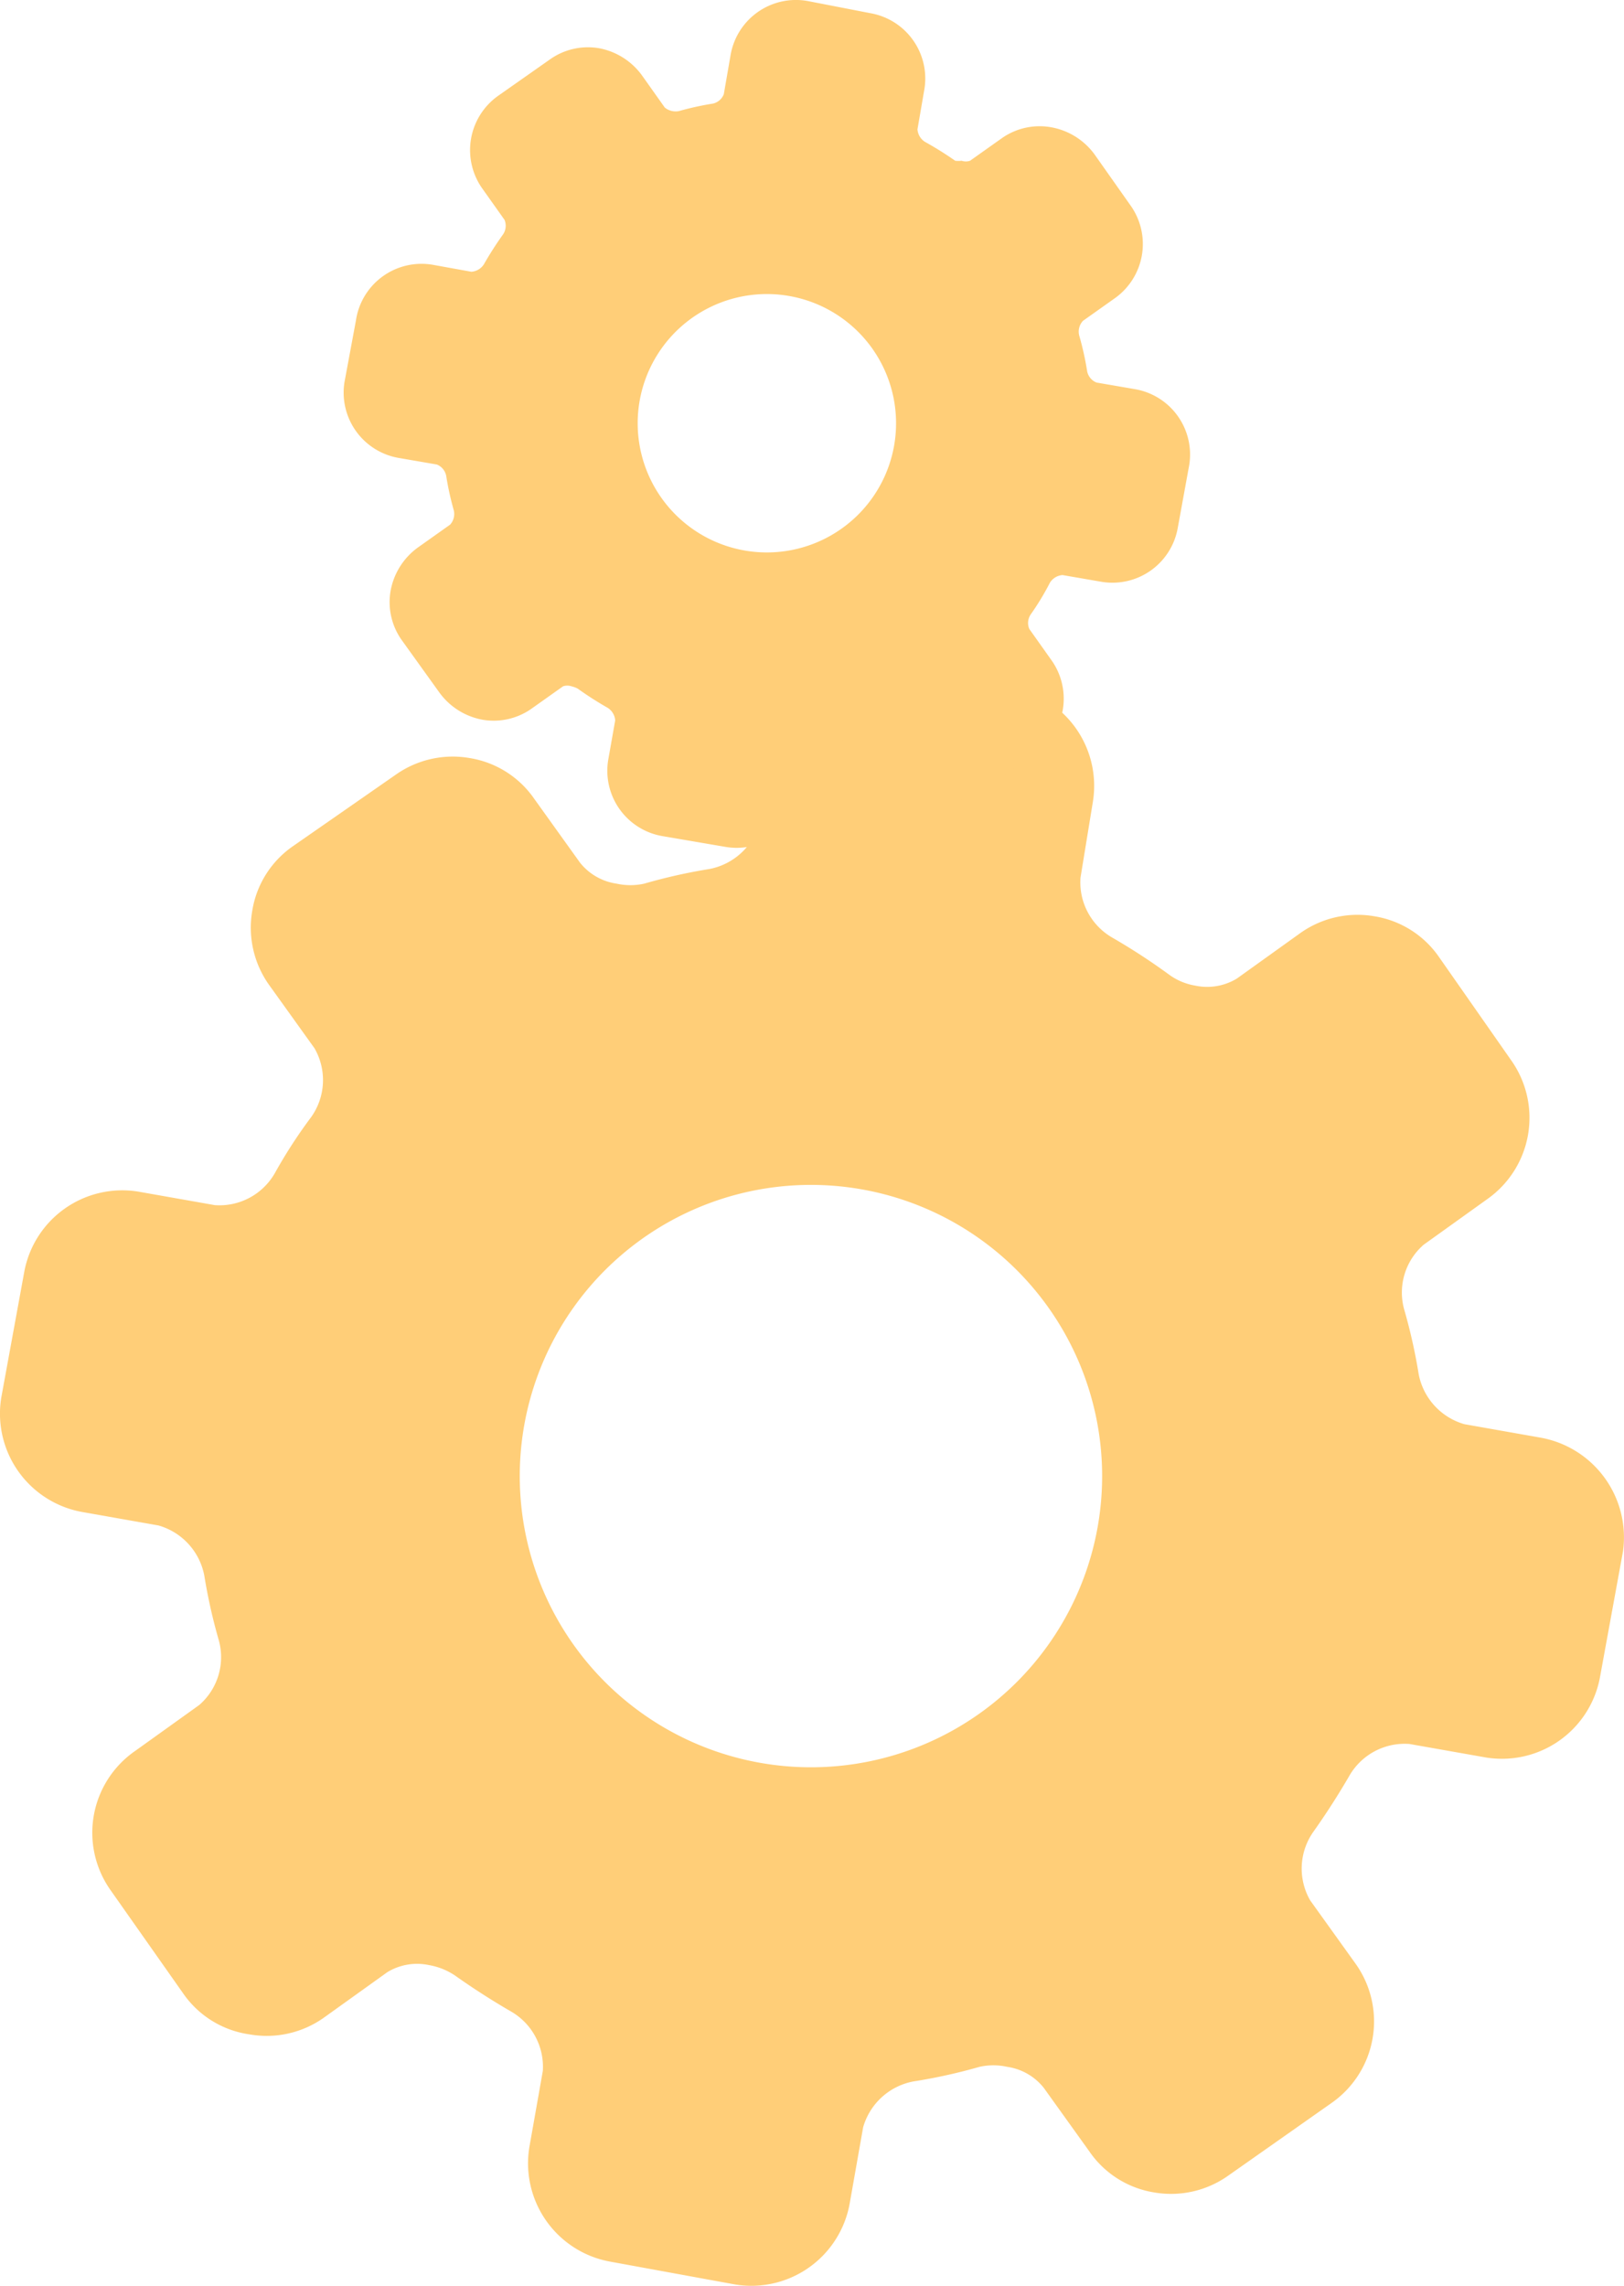 <svg xmlns="http://www.w3.org/2000/svg" width="14.205" height="19.994" viewBox="0 0 14.205 19.994">
  <g id="master_icon" transform="translate(-42.996 -708.003)">
    <path id="Path_1" data-name="Path 1" d="M35.655,35.781l-.668-.118a.566.566,0,0,1-.4-.438,4.809,4.809,0,0,0-.128-.57.554.554,0,0,1,.172-.562l.558-.4a.87.87,0,0,0,.212-1.206l-.636-.91a.85.85,0,0,0-.562-.356.864.864,0,0,0-.648.144l-.558.4a.5.5,0,0,1-.364.062.536.536,0,0,1-.226-.094,5.526,5.526,0,0,0-.5-.326.558.558,0,0,1-.278-.524l.108-.662a.872.872,0,0,0-.708-1l-1.094-.2a.872.872,0,0,0-1,.708l-.114.678a.566.566,0,0,1-.438.4,4.8,4.8,0,0,0-.57.128.56.56,0,0,1-.242,0,.5.5,0,0,1-.32-.184l-.4-.558a.85.85,0,0,0-.562-.356.864.864,0,0,0-.648.144l-.9.626a.85.85,0,0,0-.356.562.864.864,0,0,0,.144.648l.4.558a.558.558,0,0,1-.028.6,4.354,4.354,0,0,0-.32.494.558.558,0,0,1-.524.278l-.668-.118a.872.872,0,0,0-1,.708l-.2,1.094a.874.874,0,0,0,.708,1l.668.118a.566.566,0,0,1,.4.438,4.808,4.808,0,0,0,.128.57.554.554,0,0,1-.172.562l-.558.4a.87.87,0,0,0-.222,1.214l.64.91A.85.85,0,0,0,24.36,41a.864.864,0,0,0,.648-.144l.558-.4a.5.5,0,0,1,.364-.062.588.588,0,0,1,.226.09q.24.17.492.316a.558.558,0,0,1,.278.52l-.118.668a.874.874,0,0,0,.708,1l1.094.2a.874.874,0,0,0,1-.708l.118-.668a.566.566,0,0,1,.438-.4,4.8,4.8,0,0,0,.58-.128.56.56,0,0,1,.242,0,.5.5,0,0,1,.32.184l.4.558a.85.85,0,0,0,.562.356.864.864,0,0,0,.648-.144l.91-.64a.87.87,0,0,0,.21-1.212l-.4-.558a.558.558,0,0,1,.028-.6q.17-.24.316-.492a.558.558,0,0,1,.524-.276l.668.118a.872.872,0,0,0,1-.708l.2-1.094a.886.886,0,0,0-.719-.995Zm-3.874.77a2.547,2.547,0,1,1-2.071-2.943A2.547,2.547,0,0,1,31.781,36.551Z" transform="translate(20.818 684.797)" fill="#ffce78"/>
    <path id="Path_2" data-name="Path 2" d="M12.993,5.055a.142.142,0,0,1,.11-.066l.336.058a.58.58,0,0,0,.672-.472l.1-.548a.58.58,0,0,0-.474-.664L13.4,3.305a.134.134,0,0,1-.082-.1,2.577,2.577,0,0,0-.066-.3.138.138,0,0,1,.03-.14l.282-.2a.582.582,0,0,0,.14-.8l-.32-.454a.6.6,0,0,0-.376-.238.574.574,0,0,0-.432.092l-.282.2a.116.116,0,0,1-.074,0,.226.226,0,0,1-.056,0A2.987,2.987,0,0,0,11.9,1.2a.142.142,0,0,1-.066-.11l.058-.336a.58.58,0,0,0-.472-.68l-.546-.106A.58.58,0,0,0,10.2.437l-.06.346a.134.134,0,0,1-.094.082,2.575,2.575,0,0,0-.3.066A.152.152,0,0,1,9.624.9l-.2-.282A.6.6,0,0,0,9.05.381a.574.574,0,0,0-.434.1L8.162.8a.582.582,0,0,0-.14.8l.2.282a.134.134,0,0,1-.012.126,2.987,2.987,0,0,0-.168.262.142.142,0,0,1-.11.066L7.6,2.276a.58.58,0,0,0-.678.488l-.1.538a.58.58,0,0,0,.472.662l.336.058a.134.134,0,0,1,.082.1,2.577,2.577,0,0,0,.066.3.138.138,0,0,1-.032.126l-.282.2a.6.6,0,0,0-.238.376.574.574,0,0,0,.1.438l.326.454a.6.6,0,0,0,.376.238.574.574,0,0,0,.424-.092l.282-.2a.116.116,0,0,1,.074,0,.226.226,0,0,1,.054.02,2.987,2.987,0,0,0,.262.168.142.142,0,0,1,.066.11l-.06.34a.58.58,0,0,0,.472.672l.55.094a.58.58,0,0,0,.672-.472l.058-.336a.134.134,0,0,1,.1-.082,2.575,2.575,0,0,0,.3-.066.152.152,0,0,1,.126.032l.2.282a.6.6,0,0,0,.376.238.574.574,0,0,0,.434-.1l.454-.32a.582.582,0,0,0,.14-.8l-.2-.282a.134.134,0,0,1,.012-.126A2.3,2.3,0,0,0,12.993,5.055Zm-1.363-1.2a1.13,1.13,0,1,1-.918-1.307,1.13,1.13,0,0,1,.918,1.307Z" transform="translate(39.187 708.044)" fill="#ffce78"/>
  </g>
</svg>
